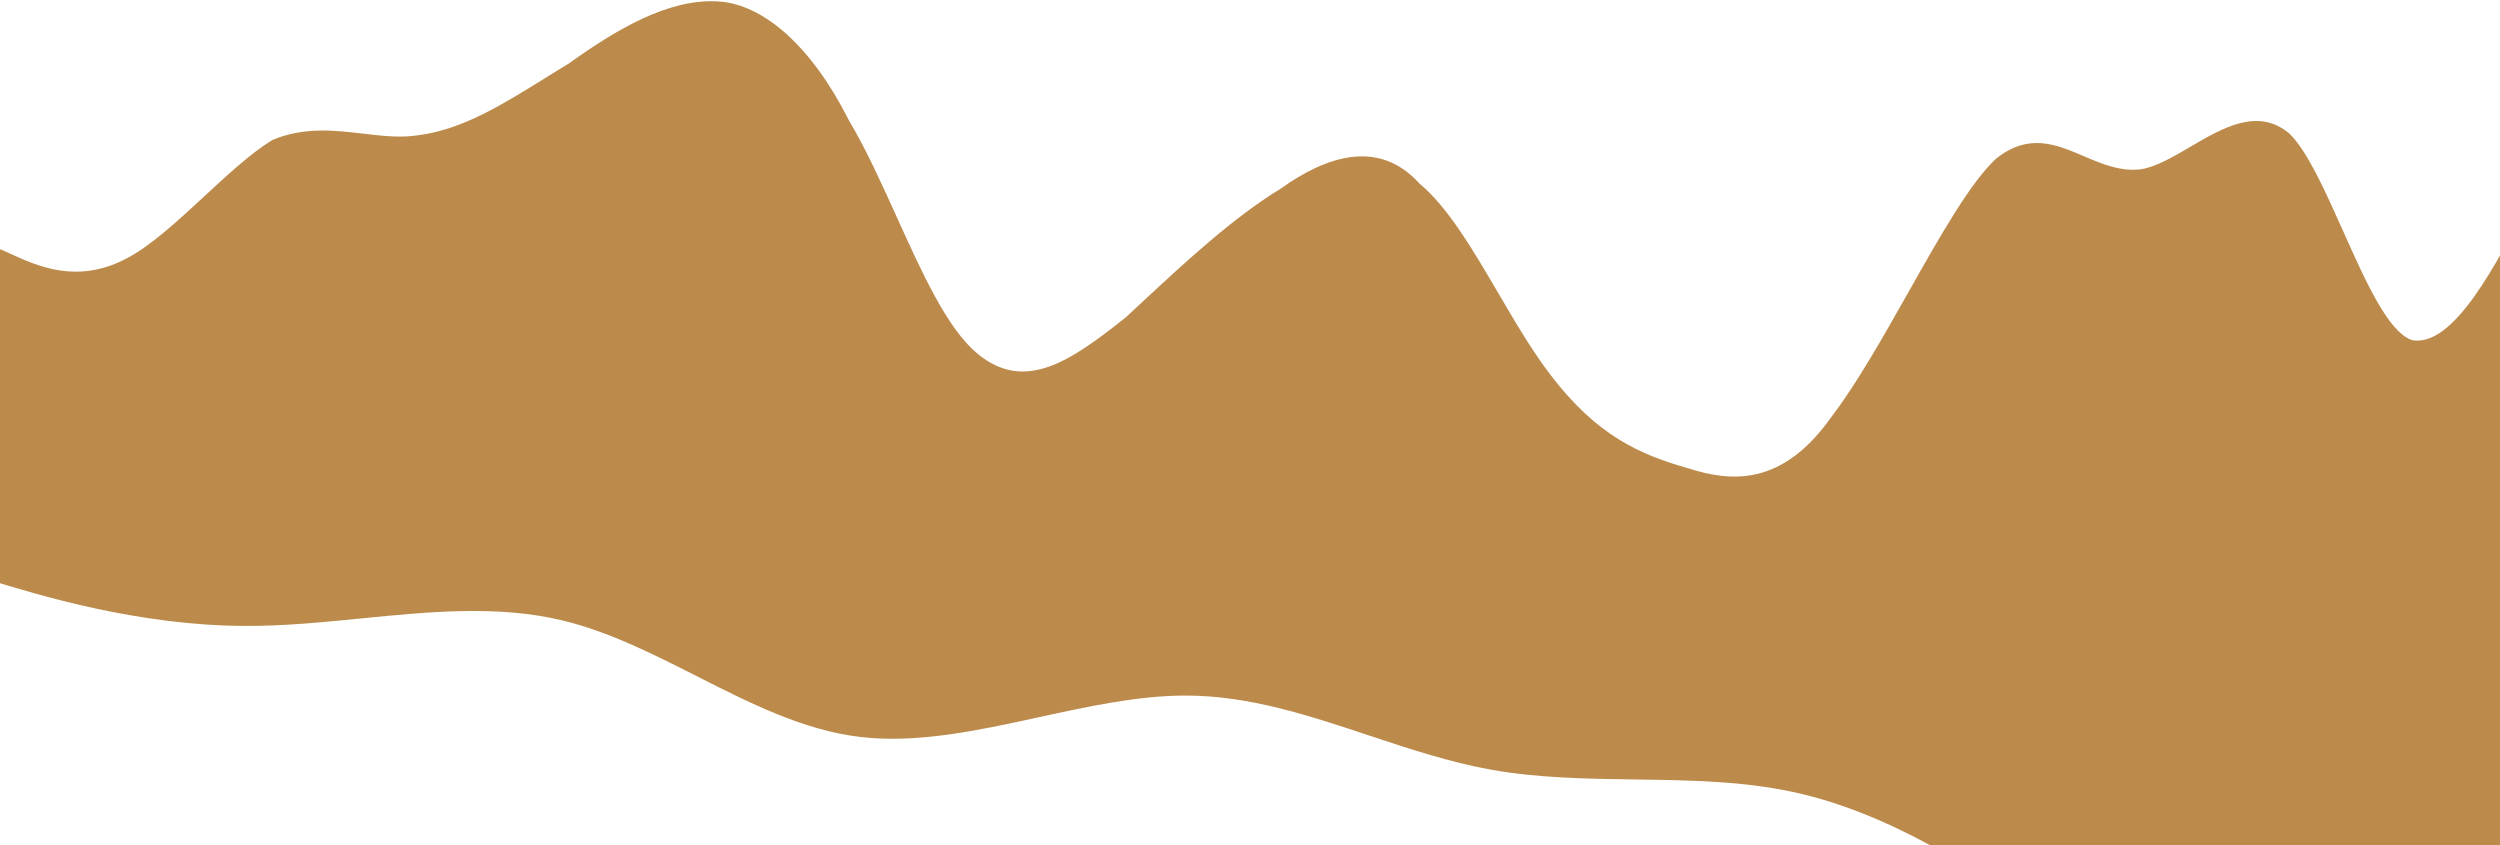 <svg width="1920" height="649" viewBox="0 0 1920 649" fill="none" xmlns="http://www.w3.org/2000/svg">
<path fill-rule="evenodd" clip-rule="evenodd" d="M-14.723 186.797L1.663 192.005C3.473 192.807 5.357 193.67 7.314 194.567C28.756 204.393 58.899 218.207 96.184 199.008C114.844 189.692 135.861 170.233 156.754 150.888C174.861 134.124 192.875 117.445 209.183 107.527C233.516 97.299 256.887 100.045 279.047 102.649C293.672 104.368 307.769 106.025 321.267 103.849C355.047 99.522 385.838 80.374 419.672 59.335C425.409 55.767 431.235 52.144 437.177 48.53C472.598 23.196 513.578 -1.727 552.499 1.157C585.859 3.628 622.719 34.319 651.959 92.403C665.029 114.374 676.983 140.769 688.769 166.793L688.769 166.794C708.362 210.057 727.489 252.29 750.504 271.454C787.364 302.144 822.785 276.809 864.354 243.942C868.288 240.306 872.295 236.581 876.366 232.796L876.377 232.786C909.568 201.927 947.002 167.125 983.502 144.927C1018.92 119.593 1059.02 106.587 1090.03 140.837C1112.13 159.242 1131.18 191.785 1150.58 224.935C1163.53 247.063 1176.64 269.463 1190.93 288.109C1226.61 334.689 1259.09 349.077 1297.42 359.906C1330.19 370.322 1369.11 373.206 1406.59 320.065C1426 294.669 1446.18 258.915 1465.77 224.185L1465.78 224.184C1489.93 181.371 1513.22 140.116 1533.1 121.742C1558.17 101.92 1579.07 110.843 1600.38 119.94C1614.41 125.927 1628.62 131.99 1644.3 129.981C1655.99 128.096 1668.76 120.605 1681.99 112.847C1707.16 98.081 1733.98 82.349 1758.15 102.469C1772.01 115.88 1785.7 146.516 1799.49 177.393C1816.83 216.228 1834.35 255.443 1852.6 261.245C1884.28 266.868 1917.37 202.742 1942.46 154.106C1947.97 143.441 1953.09 133.521 1957.72 125.244L1978.23 74.839L1953.1 413.958L1970.18 415.205C1971.34 415.29 1972.19 416.346 1972.01 417.498L1926.79 717.225C1926.61 718.377 1925.5 719.137 1924.36 718.875L1622.17 649.197L1607.23 731.941L1571.25 706.461C1535.35 680.511 1463.46 629.081 1384.86 610.03C1342.99 599.853 1299.39 599.244 1255.8 598.636C1218.43 598.114 1181.06 597.592 1144.78 591.045C1112.92 585.296 1082.02 575.022 1051.19 564.774C1005.15 549.467 959.281 534.219 910.666 534.194C874.258 534.175 836.174 542.474 798.072 550.778C751.237 560.984 704.374 571.197 660.559 565.974C616.933 560.774 576.102 540.084 535.14 519.327C501.494 502.278 467.761 485.185 432.317 476.593C382.684 464.529 329.931 469.753 277.178 474.976C247.285 477.936 217.391 480.895 188.066 480.71C106.068 480.516 29.16 456.902 -9.294 445.095L-9.295 445.094L-47.749 433.287L-18.355 270.405L-20.904 270.216L-14.723 186.797Z" fill="#A05B00" fill-opacity="0.7"/>
</svg>
